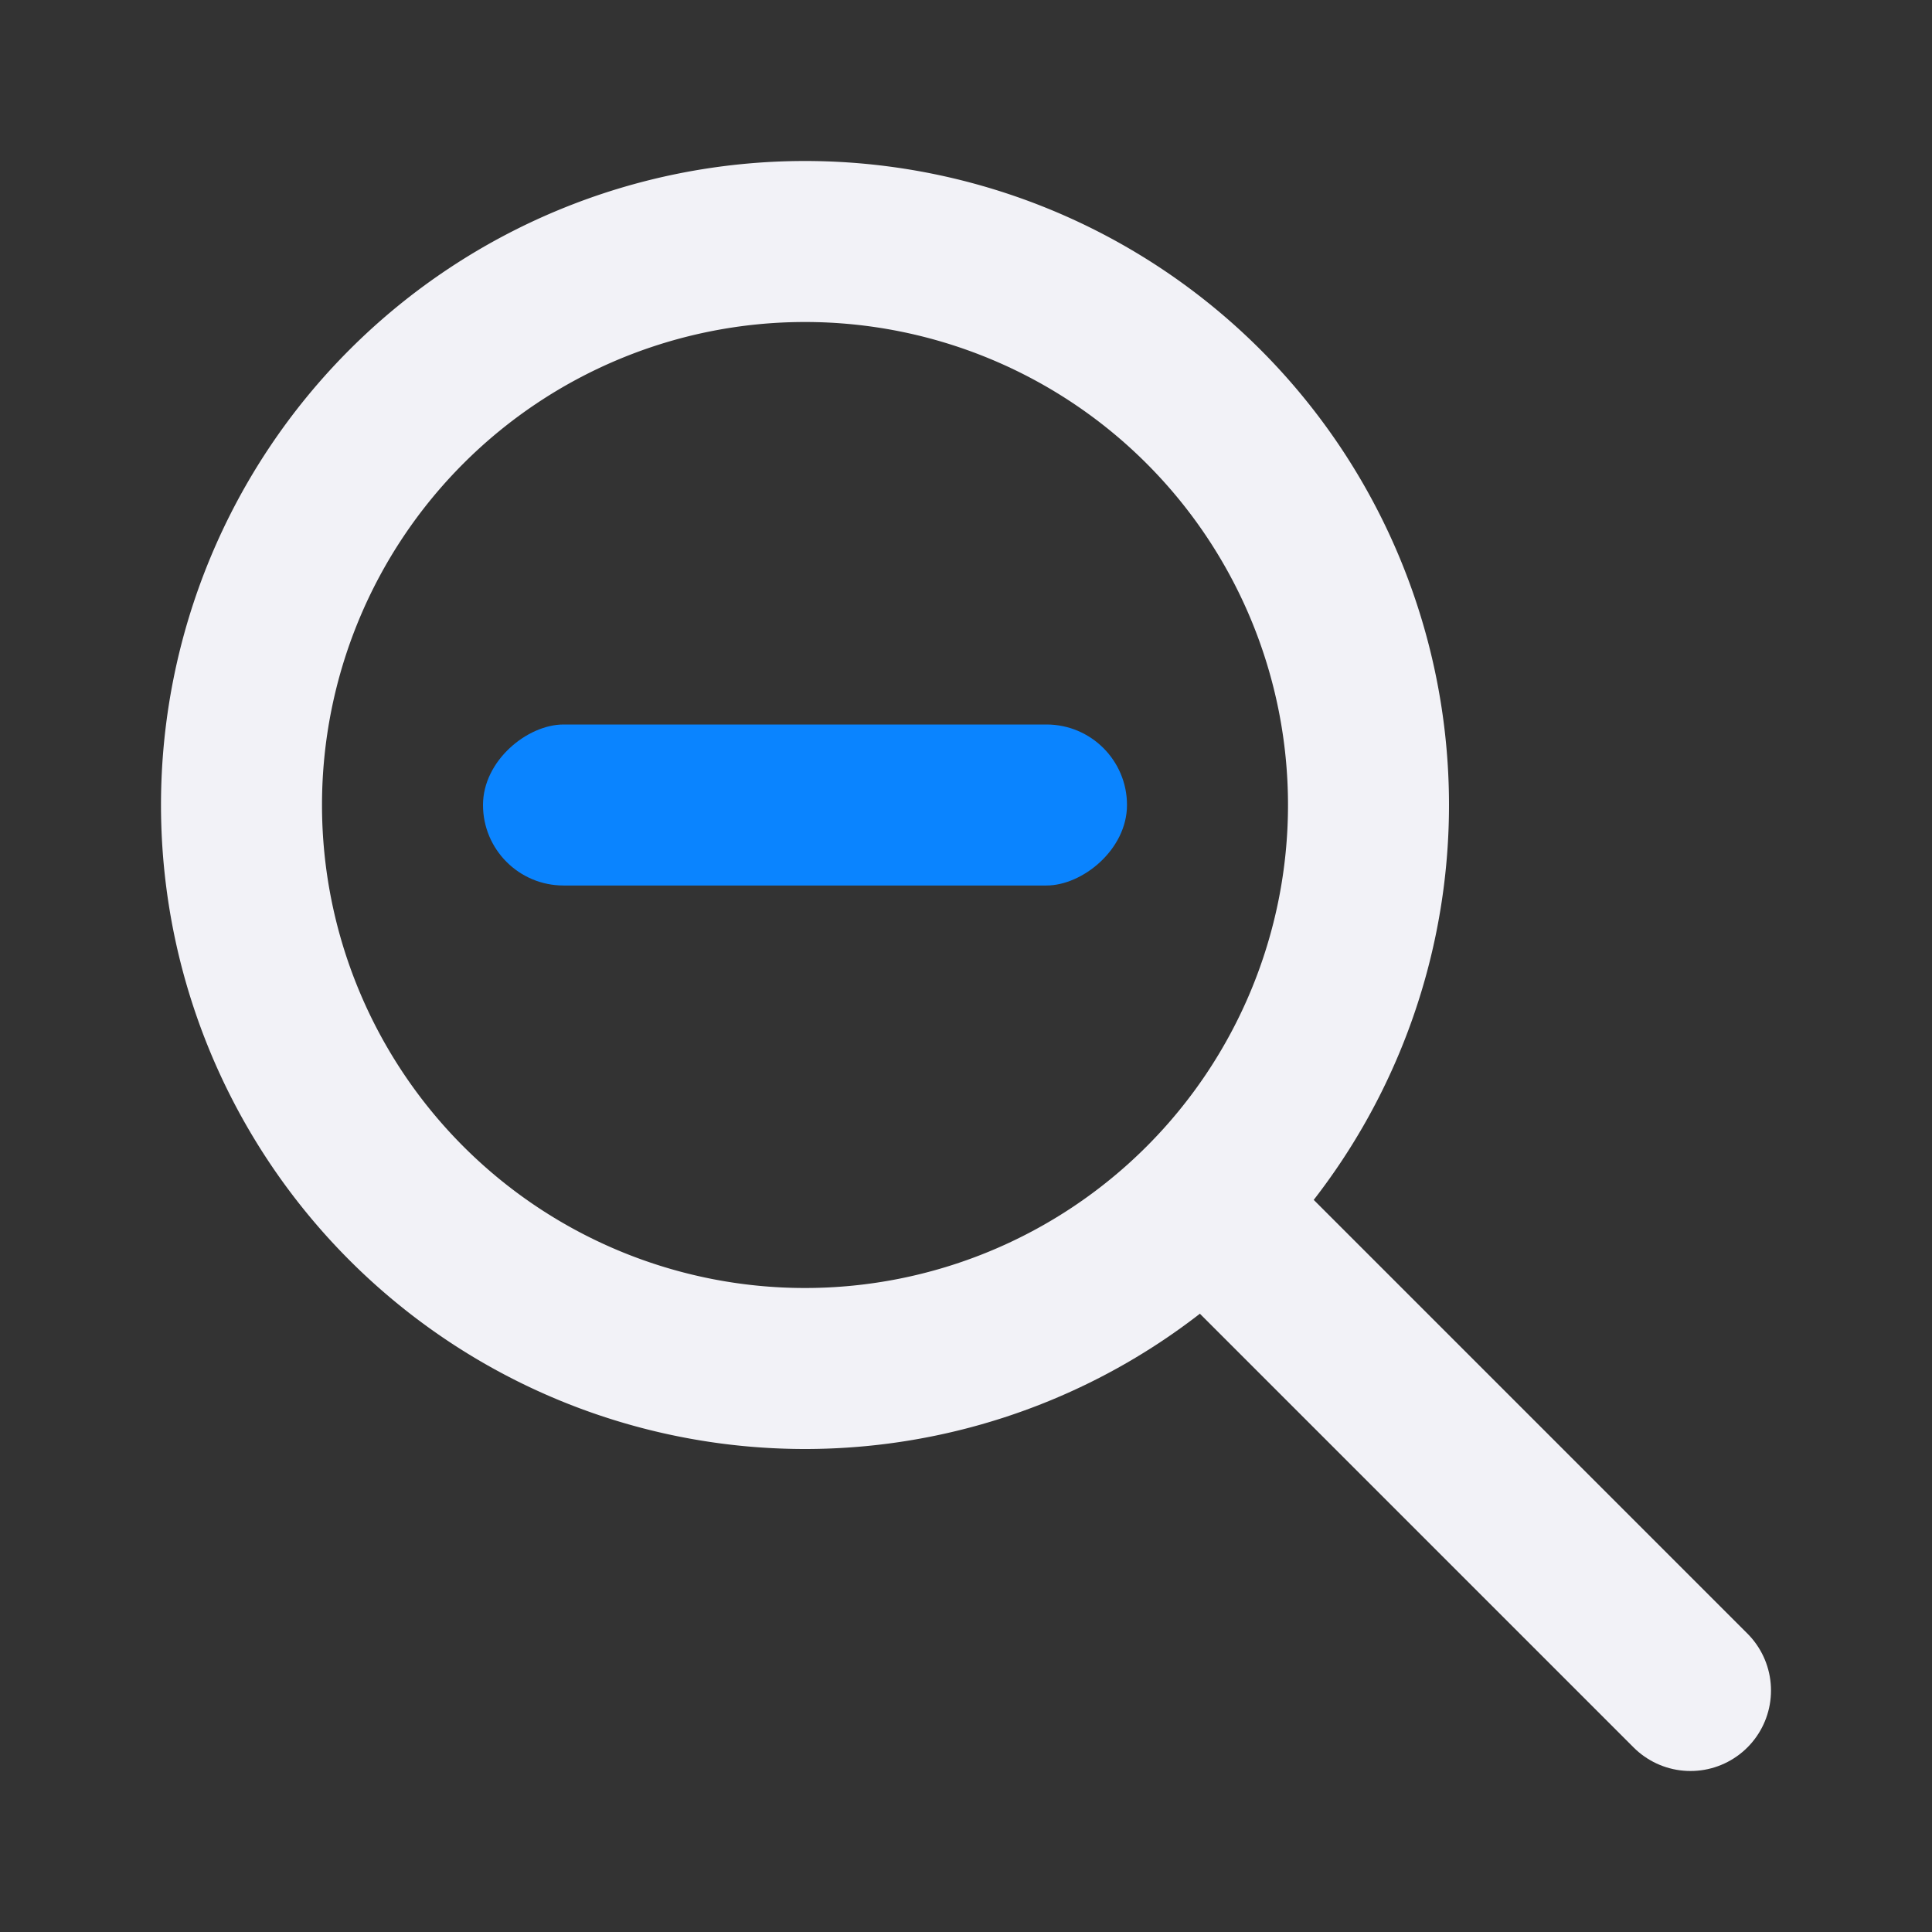 <svg viewBox="0 0 24 24" xmlns="http://www.w3.org/2000/svg" xmlns:xlink="http://www.w3.org/1999/xlink"><rect x="0" y="0" width="24" height="24" fill="#333333" stroke="none"/><linearGradient id="a" gradientUnits="userSpaceOnUse" x1="88" x2="80" y1="-16" y2="-16"><stop offset="0" stop-color="#409cff"/><stop offset="1" stop-color="#0a84ff"/></linearGradient><rect fill="url(#a)" height="8" ry="1" transform="matrix(0 1 -1 0 1 1)" width="2" x="8" y="-13"/><g fill="#f2f2f7"><path d="m10 2a8 8 0 0 0 -8 8 8 8 0 0 0 8 8 8 8 0 0 0 8-8 8 8 0 0 0 -8-8zm0 2a6 6 0 0 1 6 6 6 6 0 0 1 -6 6 6 6 0 0 1 -6-6 6 6 0 0 1 6-6z"/><path d="m21 21-6-6" fill="none" stroke="#f2f2f7" stroke-linecap="round" stroke-width="2"/></g></svg>